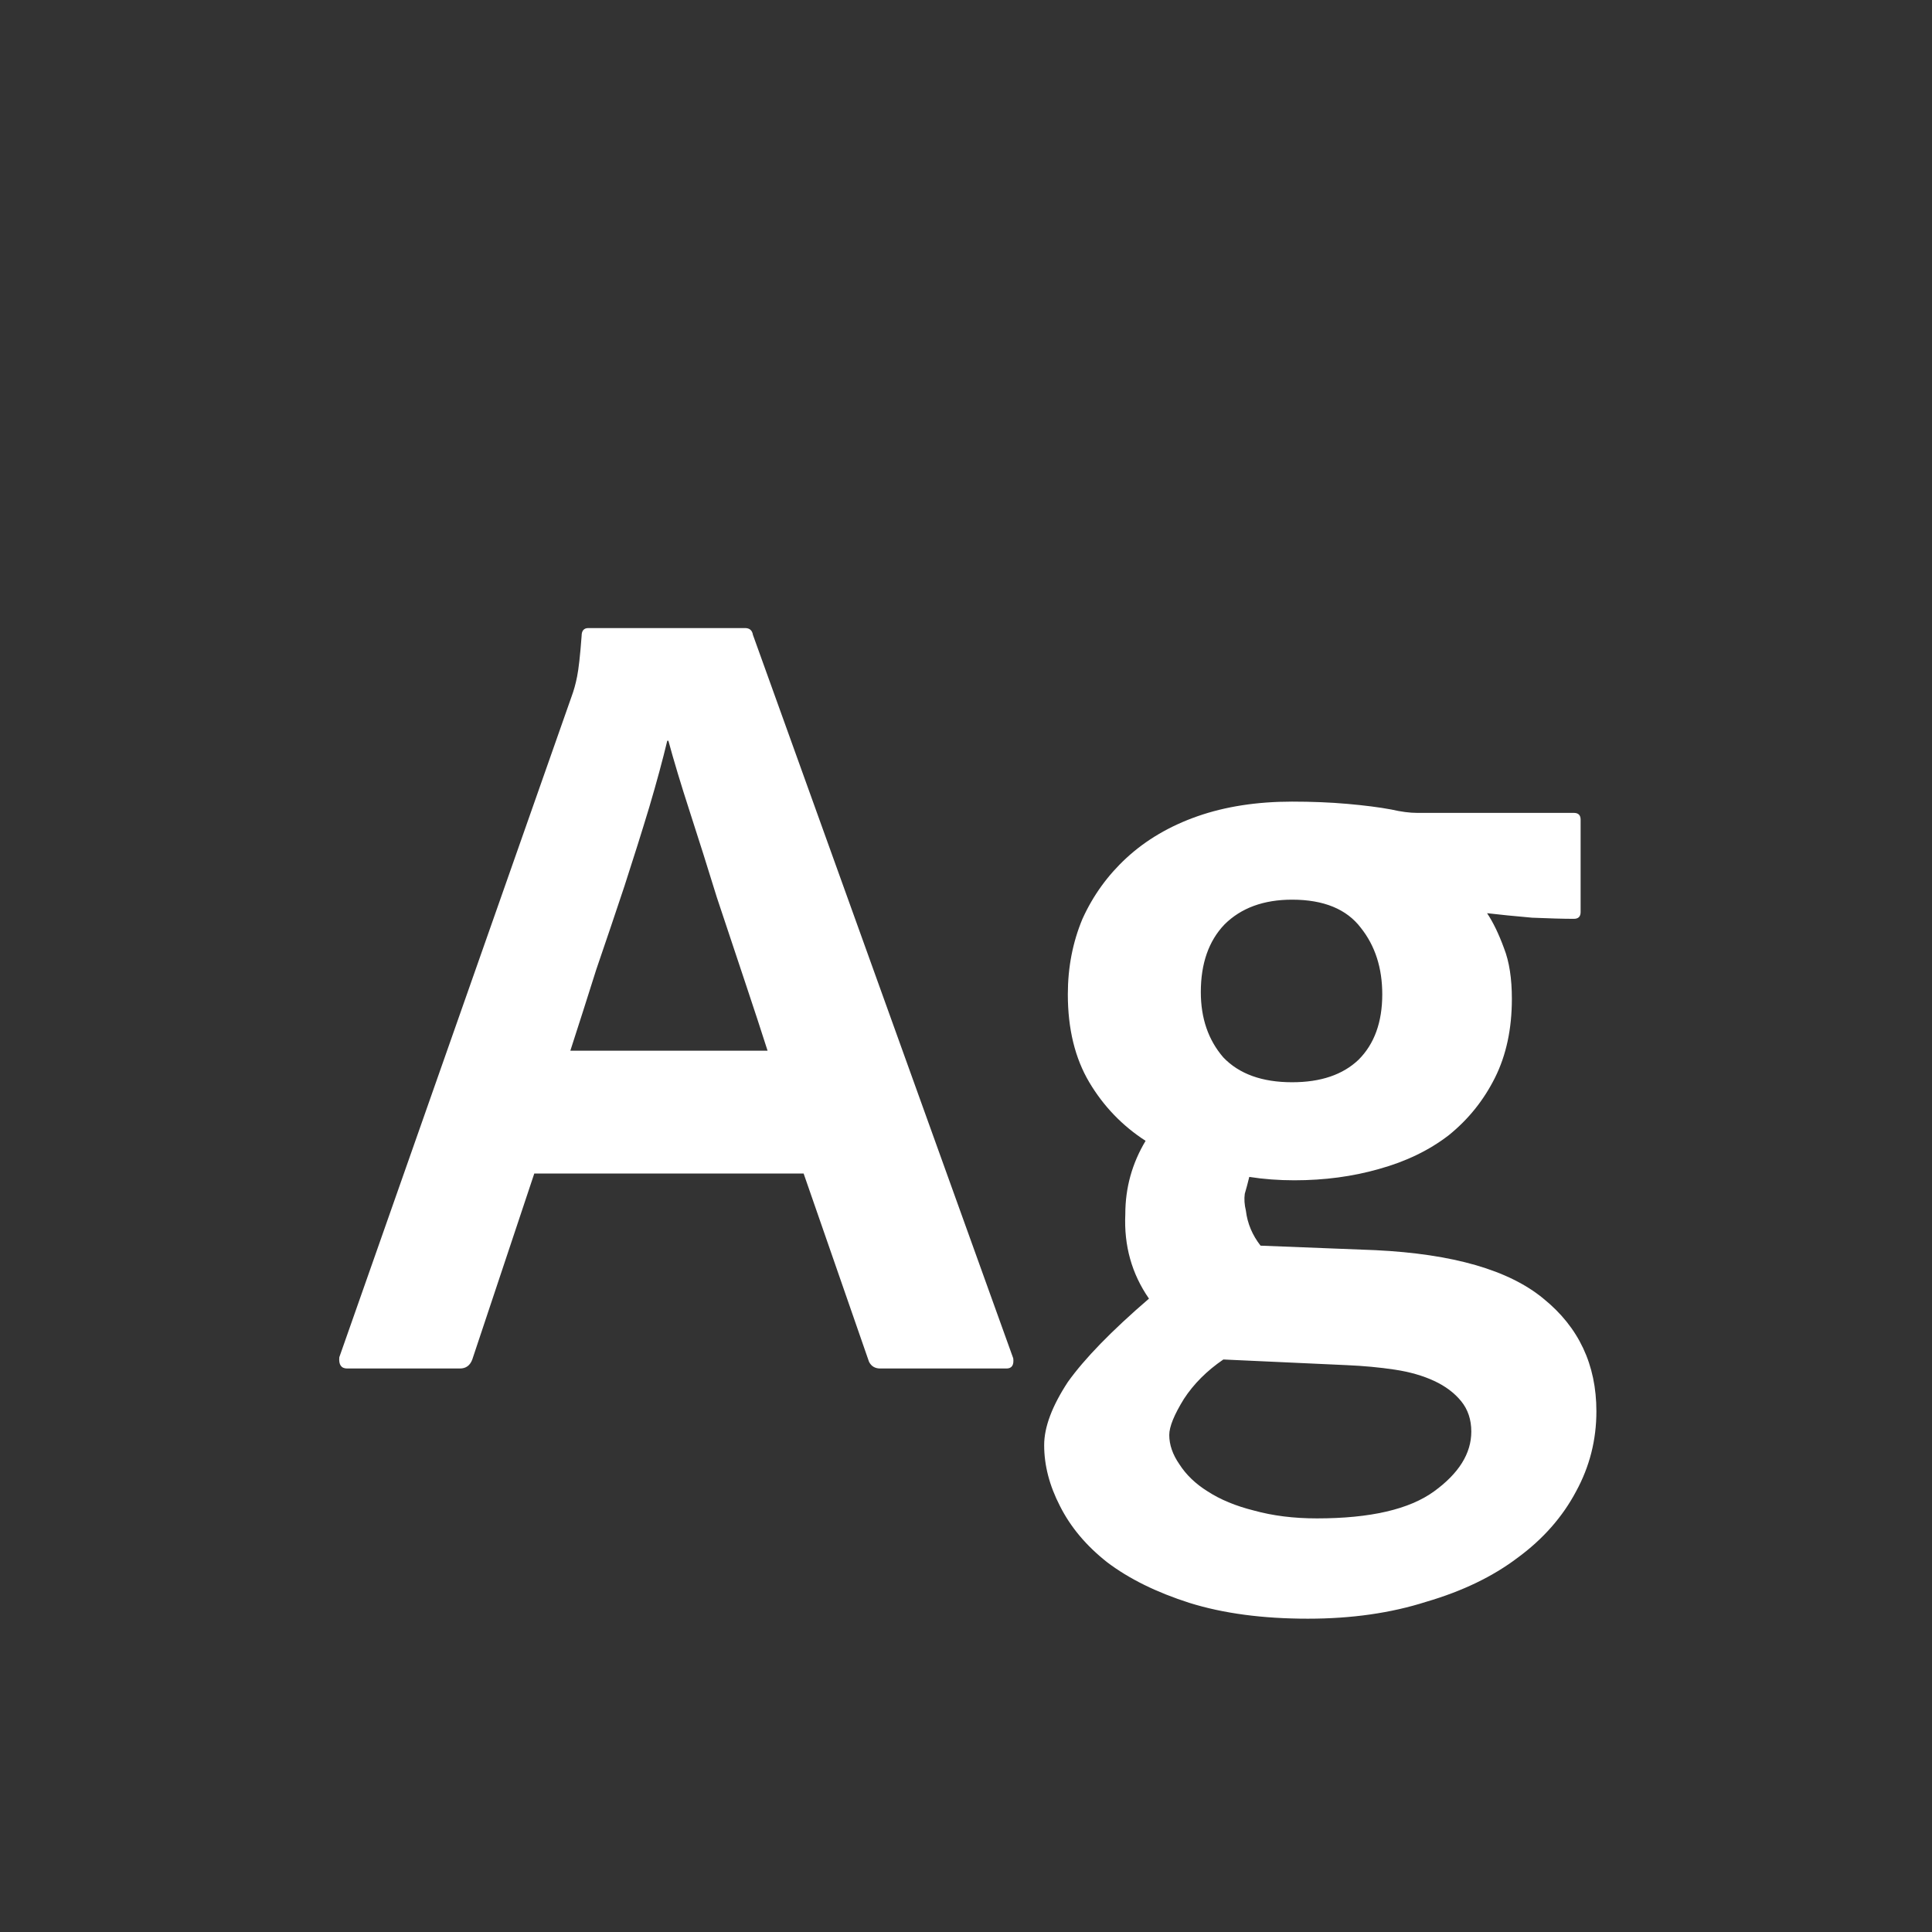 <svg width="24" height="24" viewBox="0 0 24 24" fill="none" xmlns="http://www.w3.org/2000/svg">
<rect x="0" y="0" width="24" height="24" fill="#333333" stroke="none"/>
<path d="M6.637 14.578L5.867 16.888C5.839 16.963 5.788 17 5.713 17H4.313C4.239 17 4.206 16.953 4.215 16.86L7.099 8.656C7.127 8.581 7.151 8.497 7.169 8.404C7.188 8.311 7.207 8.143 7.225 7.9C7.225 7.835 7.253 7.802 7.309 7.802H9.255C9.311 7.802 9.344 7.83 9.353 7.886L12.587 16.874C12.597 16.958 12.569 17 12.503 17H10.935C10.87 17 10.823 16.972 10.795 16.916L9.983 14.578H6.637ZM9.535 13.052C9.461 12.819 9.367 12.534 9.255 12.198C9.143 11.862 9.027 11.512 8.905 11.148C8.793 10.784 8.681 10.429 8.569 10.084C8.457 9.739 8.369 9.445 8.303 9.202H8.289C8.233 9.435 8.159 9.711 8.065 10.028C7.972 10.336 7.869 10.663 7.757 11.008C7.645 11.344 7.529 11.689 7.407 12.044C7.295 12.399 7.188 12.735 7.085 13.052H9.535ZM15.197 16.888C14.992 17.028 14.829 17.191 14.707 17.378C14.586 17.574 14.525 17.723 14.525 17.826C14.525 17.947 14.567 18.069 14.651 18.19C14.735 18.321 14.852 18.433 15.001 18.526C15.16 18.629 15.351 18.708 15.575 18.764C15.809 18.829 16.07 18.862 16.359 18.862C17.022 18.862 17.507 18.75 17.815 18.526C18.123 18.302 18.277 18.055 18.277 17.784C18.277 17.635 18.235 17.509 18.151 17.406C18.067 17.303 17.955 17.219 17.815 17.154C17.675 17.089 17.512 17.042 17.325 17.014C17.139 16.986 16.938 16.967 16.723 16.958L15.197 16.888ZM16.051 11.176C15.697 11.176 15.417 11.279 15.211 11.484C15.015 11.689 14.917 11.969 14.917 12.324C14.917 12.651 15.011 12.921 15.197 13.136C15.393 13.341 15.678 13.444 16.051 13.444C16.406 13.444 16.681 13.351 16.877 13.164C17.073 12.968 17.171 12.697 17.171 12.352C17.171 12.025 17.083 11.75 16.905 11.526C16.728 11.293 16.443 11.176 16.051 11.176ZM17.087 15.53C18.049 15.577 18.744 15.777 19.173 16.132C19.612 16.487 19.831 16.953 19.831 17.532C19.831 17.887 19.747 18.218 19.579 18.526C19.411 18.843 19.169 19.119 18.851 19.352C18.543 19.585 18.165 19.767 17.717 19.898C17.279 20.038 16.789 20.108 16.247 20.108C15.687 20.108 15.197 20.043 14.777 19.912C14.367 19.781 14.026 19.613 13.755 19.408C13.494 19.203 13.298 18.969 13.167 18.708C13.037 18.456 12.971 18.204 12.971 17.952C12.971 17.728 13.069 17.467 13.265 17.168C13.471 16.879 13.807 16.533 14.273 16.132C14.059 15.824 13.961 15.474 13.979 15.082C13.979 14.755 14.063 14.452 14.231 14.172C13.942 13.985 13.709 13.743 13.531 13.444C13.354 13.145 13.265 12.781 13.265 12.352C13.265 12.016 13.326 11.703 13.447 11.414C13.578 11.125 13.76 10.873 13.993 10.658C14.236 10.434 14.53 10.261 14.875 10.14C15.221 10.019 15.613 9.958 16.051 9.958C16.294 9.958 16.523 9.967 16.737 9.986C16.952 10.005 17.134 10.028 17.283 10.056C17.405 10.084 17.512 10.098 17.605 10.098H19.551C19.607 10.098 19.635 10.126 19.635 10.182V11.33C19.635 11.386 19.607 11.414 19.551 11.414C19.421 11.414 19.248 11.409 19.033 11.4C18.819 11.381 18.632 11.363 18.473 11.344C18.548 11.456 18.618 11.601 18.683 11.778C18.749 11.946 18.781 12.156 18.781 12.408C18.781 12.781 18.711 13.108 18.571 13.388C18.431 13.668 18.24 13.906 17.997 14.102C17.755 14.289 17.465 14.429 17.129 14.522C16.803 14.615 16.453 14.662 16.079 14.662C15.883 14.662 15.697 14.648 15.519 14.62C15.501 14.695 15.482 14.765 15.463 14.83C15.454 14.895 15.459 14.965 15.477 15.04C15.496 15.199 15.557 15.343 15.659 15.474L17.087 15.53Z" fill="white"/>
</svg>

